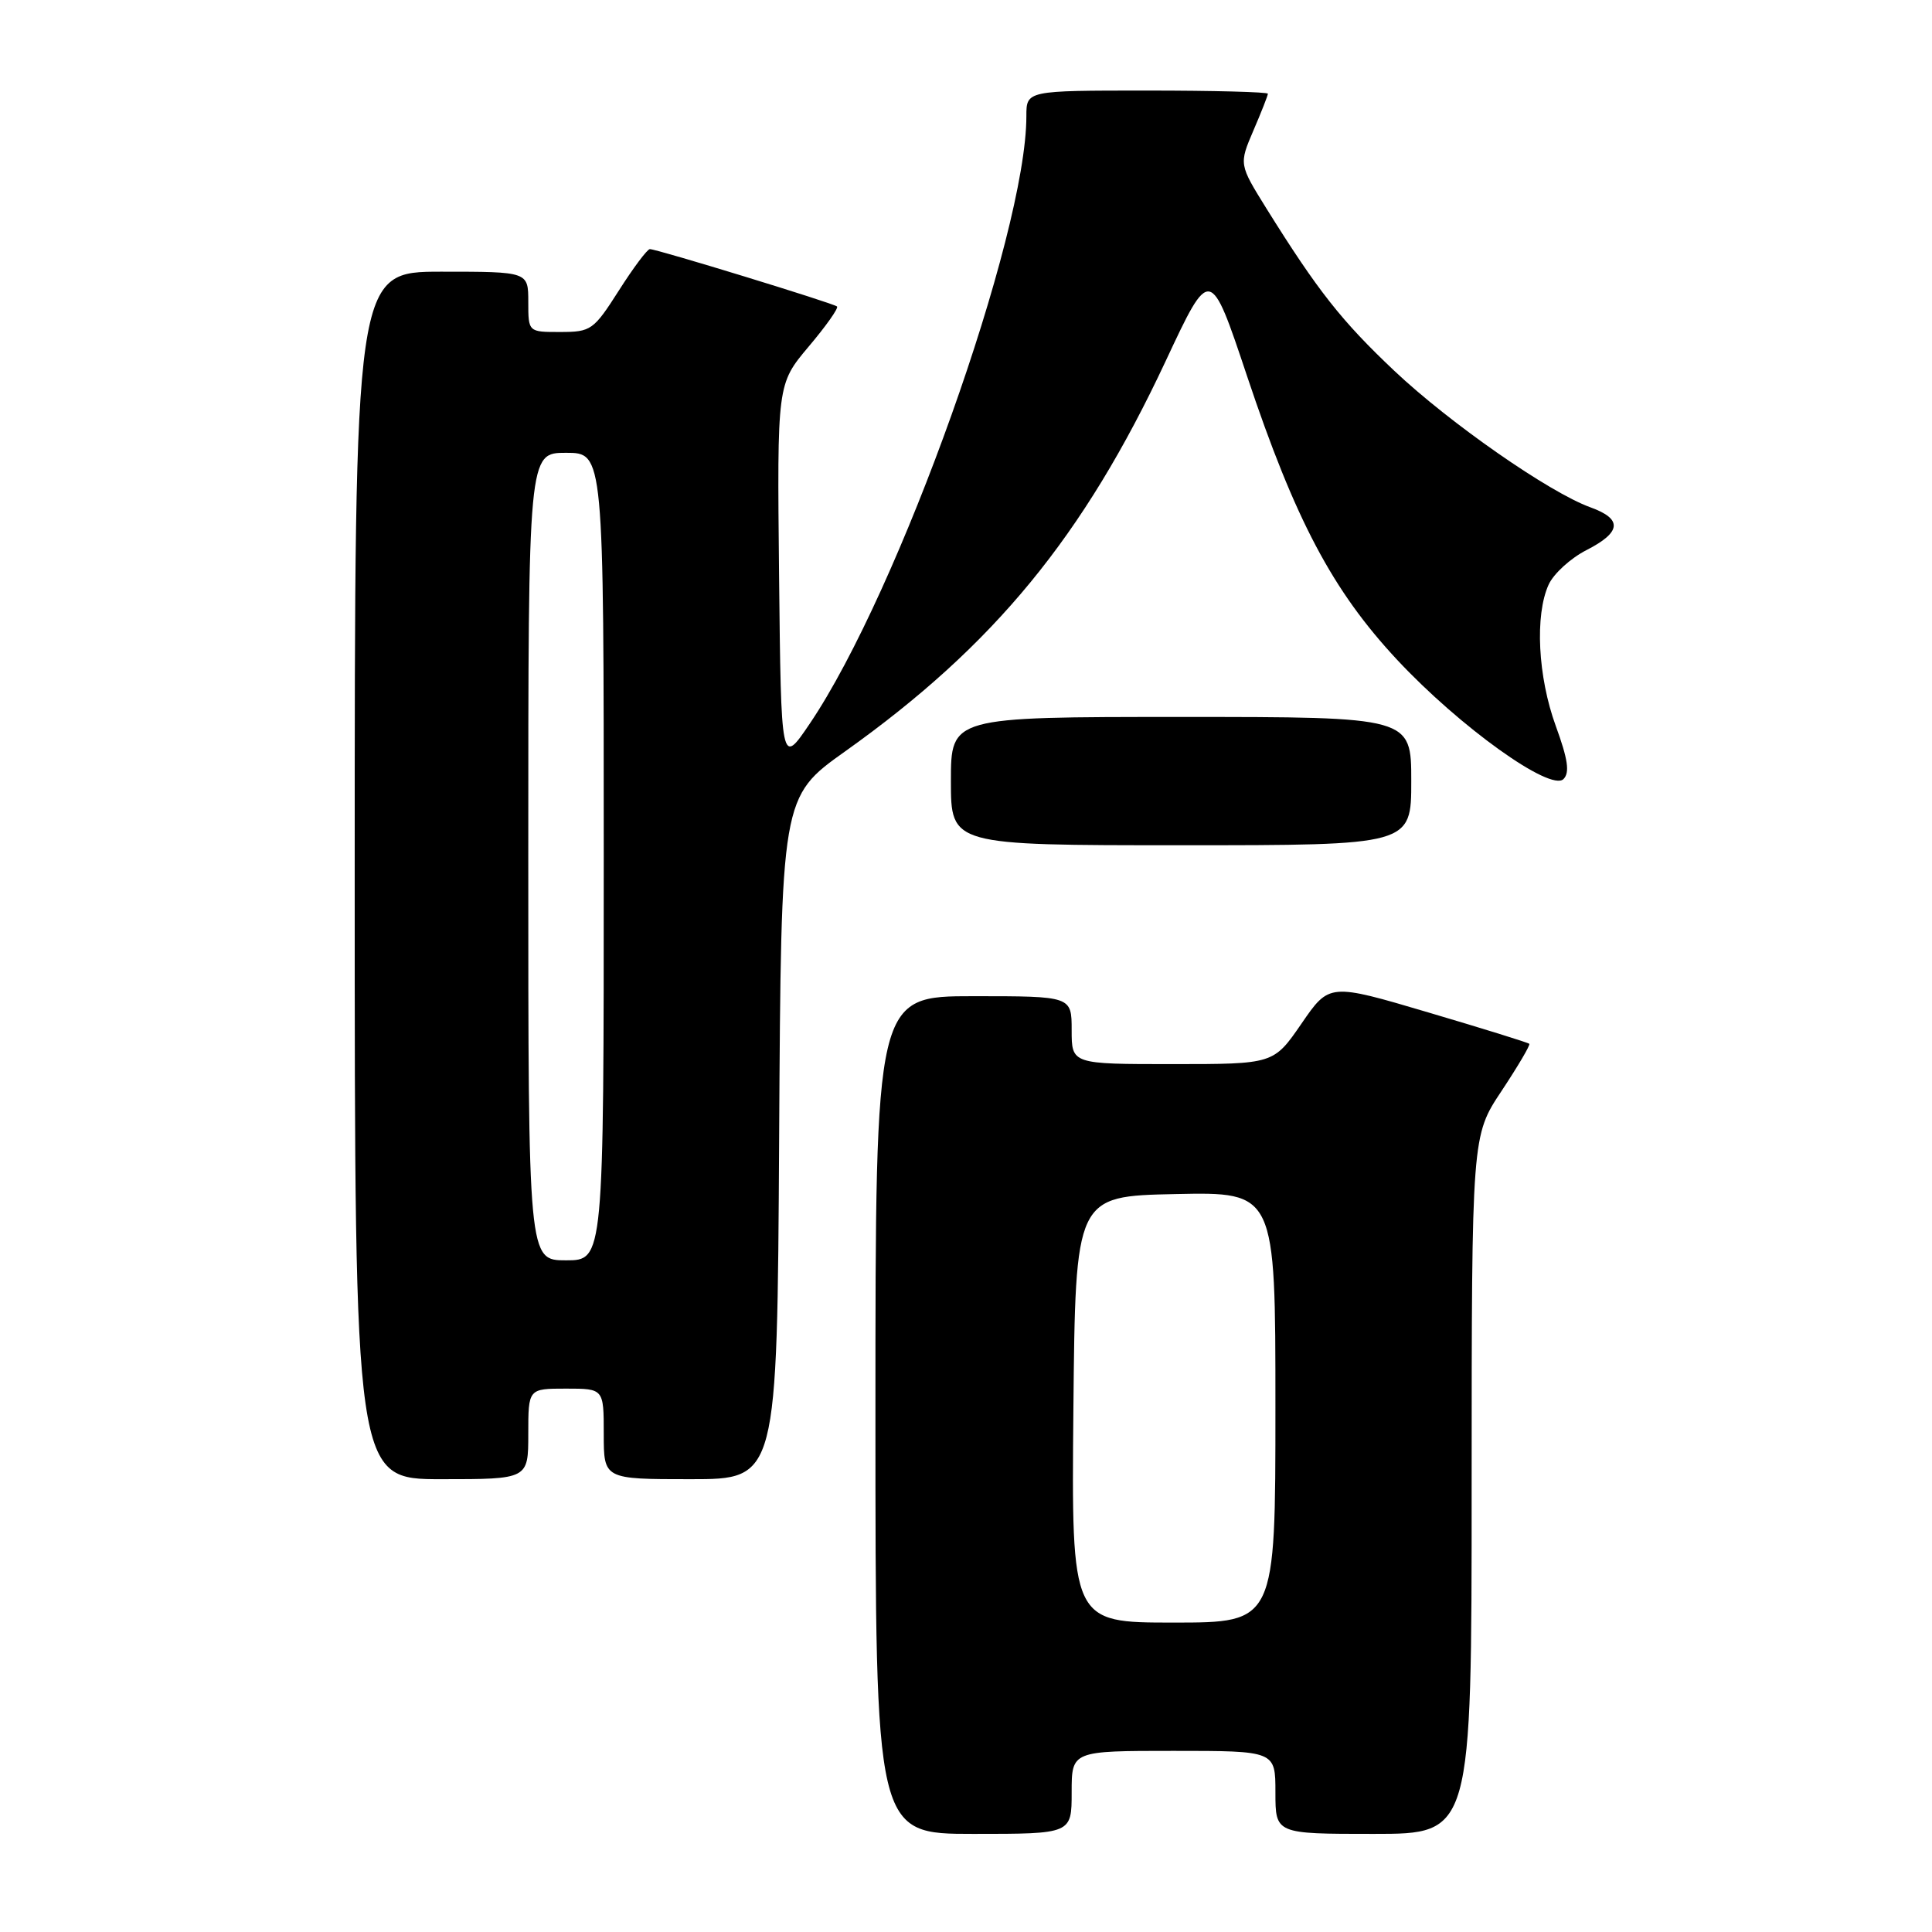 <?xml version="1.0" encoding="UTF-8" standalone="no"?>
<!DOCTYPE svg PUBLIC "-//W3C//DTD SVG 1.1//EN" "http://www.w3.org/Graphics/SVG/1.1/DTD/svg11.dtd" >
<svg xmlns="http://www.w3.org/2000/svg" xmlns:xlink="http://www.w3.org/1999/xlink" version="1.1" viewBox="0 0 256 256">
 <g >
 <path fill="currentColor"
d=" M 142.00 237.50 C 142.00 232.00 142.00 232.00 155.50 232.00 C 169.00 232.00 169.00 232.00 169.00 237.50 C 169.00 243.00 169.00 243.00 182.00 243.00 C 195.00 243.00 195.00 243.00 195.00 196.75 C 195.01 150.50 195.01 150.50 198.97 144.55 C 201.14 141.27 202.80 138.46 202.64 138.31 C 202.48 138.15 196.46 136.28 189.25 134.15 C 176.14 130.27 176.14 130.27 172.45 135.64 C 168.76 141.00 168.76 141.00 155.38 141.00 C 142.00 141.00 142.00 141.00 142.00 136.50 C 142.00 132.00 142.00 132.00 129.00 132.00 C 116.00 132.00 116.00 132.00 116.00 187.50 C 116.00 243.00 116.00 243.00 129.00 243.00 C 142.00 243.00 142.00 243.00 142.00 237.50 Z  M 70.00 190.00 C 70.00 184.00 70.00 184.00 75.00 184.00 C 80.00 184.00 80.00 184.00 80.00 190.00 C 80.00 196.00 80.00 196.00 91.49 196.00 C 102.98 196.00 102.98 196.00 103.24 150.80 C 103.50 105.60 103.50 105.60 112.00 99.55 C 131.74 85.50 143.57 71.09 154.45 47.86 C 160.36 35.23 160.36 35.23 165.24 49.83 C 171.62 68.91 176.57 78.26 185.13 87.43 C 193.42 96.31 205.46 104.94 207.17 103.23 C 208.02 102.38 207.76 100.61 206.15 96.20 C 203.77 89.67 203.36 81.51 205.20 77.47 C 205.86 76.02 208.11 73.97 210.20 72.90 C 214.86 70.52 215.03 68.77 210.73 67.22 C 205.29 65.25 192.14 56.10 184.76 49.14 C 177.76 42.53 174.61 38.53 167.83 27.66 C 164.17 21.77 164.17 21.77 166.08 17.30 C 167.14 14.84 168.00 12.65 168.00 12.42 C 168.00 12.19 160.80 12.00 152.00 12.00 C 136.00 12.00 136.00 12.00 136.00 15.39 C 136.00 31.09 119.11 78.44 107.29 95.90 C 103.50 101.50 103.50 101.50 103.23 76.20 C 102.97 50.90 102.97 50.90 107.14 45.94 C 109.44 43.22 111.14 40.82 110.91 40.61 C 110.44 40.18 87.02 33.00 86.11 33.01 C 85.77 33.01 83.92 35.48 82.00 38.50 C 78.66 43.74 78.31 43.99 74.25 43.99 C 70.00 44.00 70.00 44.00 70.00 40.00 C 70.00 36.00 70.00 36.00 58.50 36.00 C 47.00 36.00 47.00 36.00 47.00 116.00 C 47.00 196.00 47.00 196.00 58.50 196.00 C 70.00 196.00 70.00 196.00 70.00 190.00 Z  M 187.00 103.50 C 187.00 95.00 187.00 95.00 156.50 95.00 C 126.00 95.00 126.00 95.00 126.00 103.50 C 126.00 112.00 126.00 112.00 156.50 112.00 C 187.00 112.00 187.00 112.00 187.00 103.50 Z  M 142.23 186.75 C 142.50 158.50 142.50 158.50 155.75 158.22 C 169.00 157.94 169.00 157.94 169.00 186.47 C 169.00 215.00 169.00 215.00 155.48 215.00 C 141.97 215.00 141.97 215.00 142.23 186.75 Z  M 70.00 113.50 C 70.00 60.00 70.00 60.00 75.00 60.00 C 80.00 60.00 80.00 60.00 80.00 113.50 C 80.00 167.00 80.00 167.00 75.00 167.00 C 70.00 167.00 70.00 167.00 70.00 113.50 Z "/>
</g>
</svg>